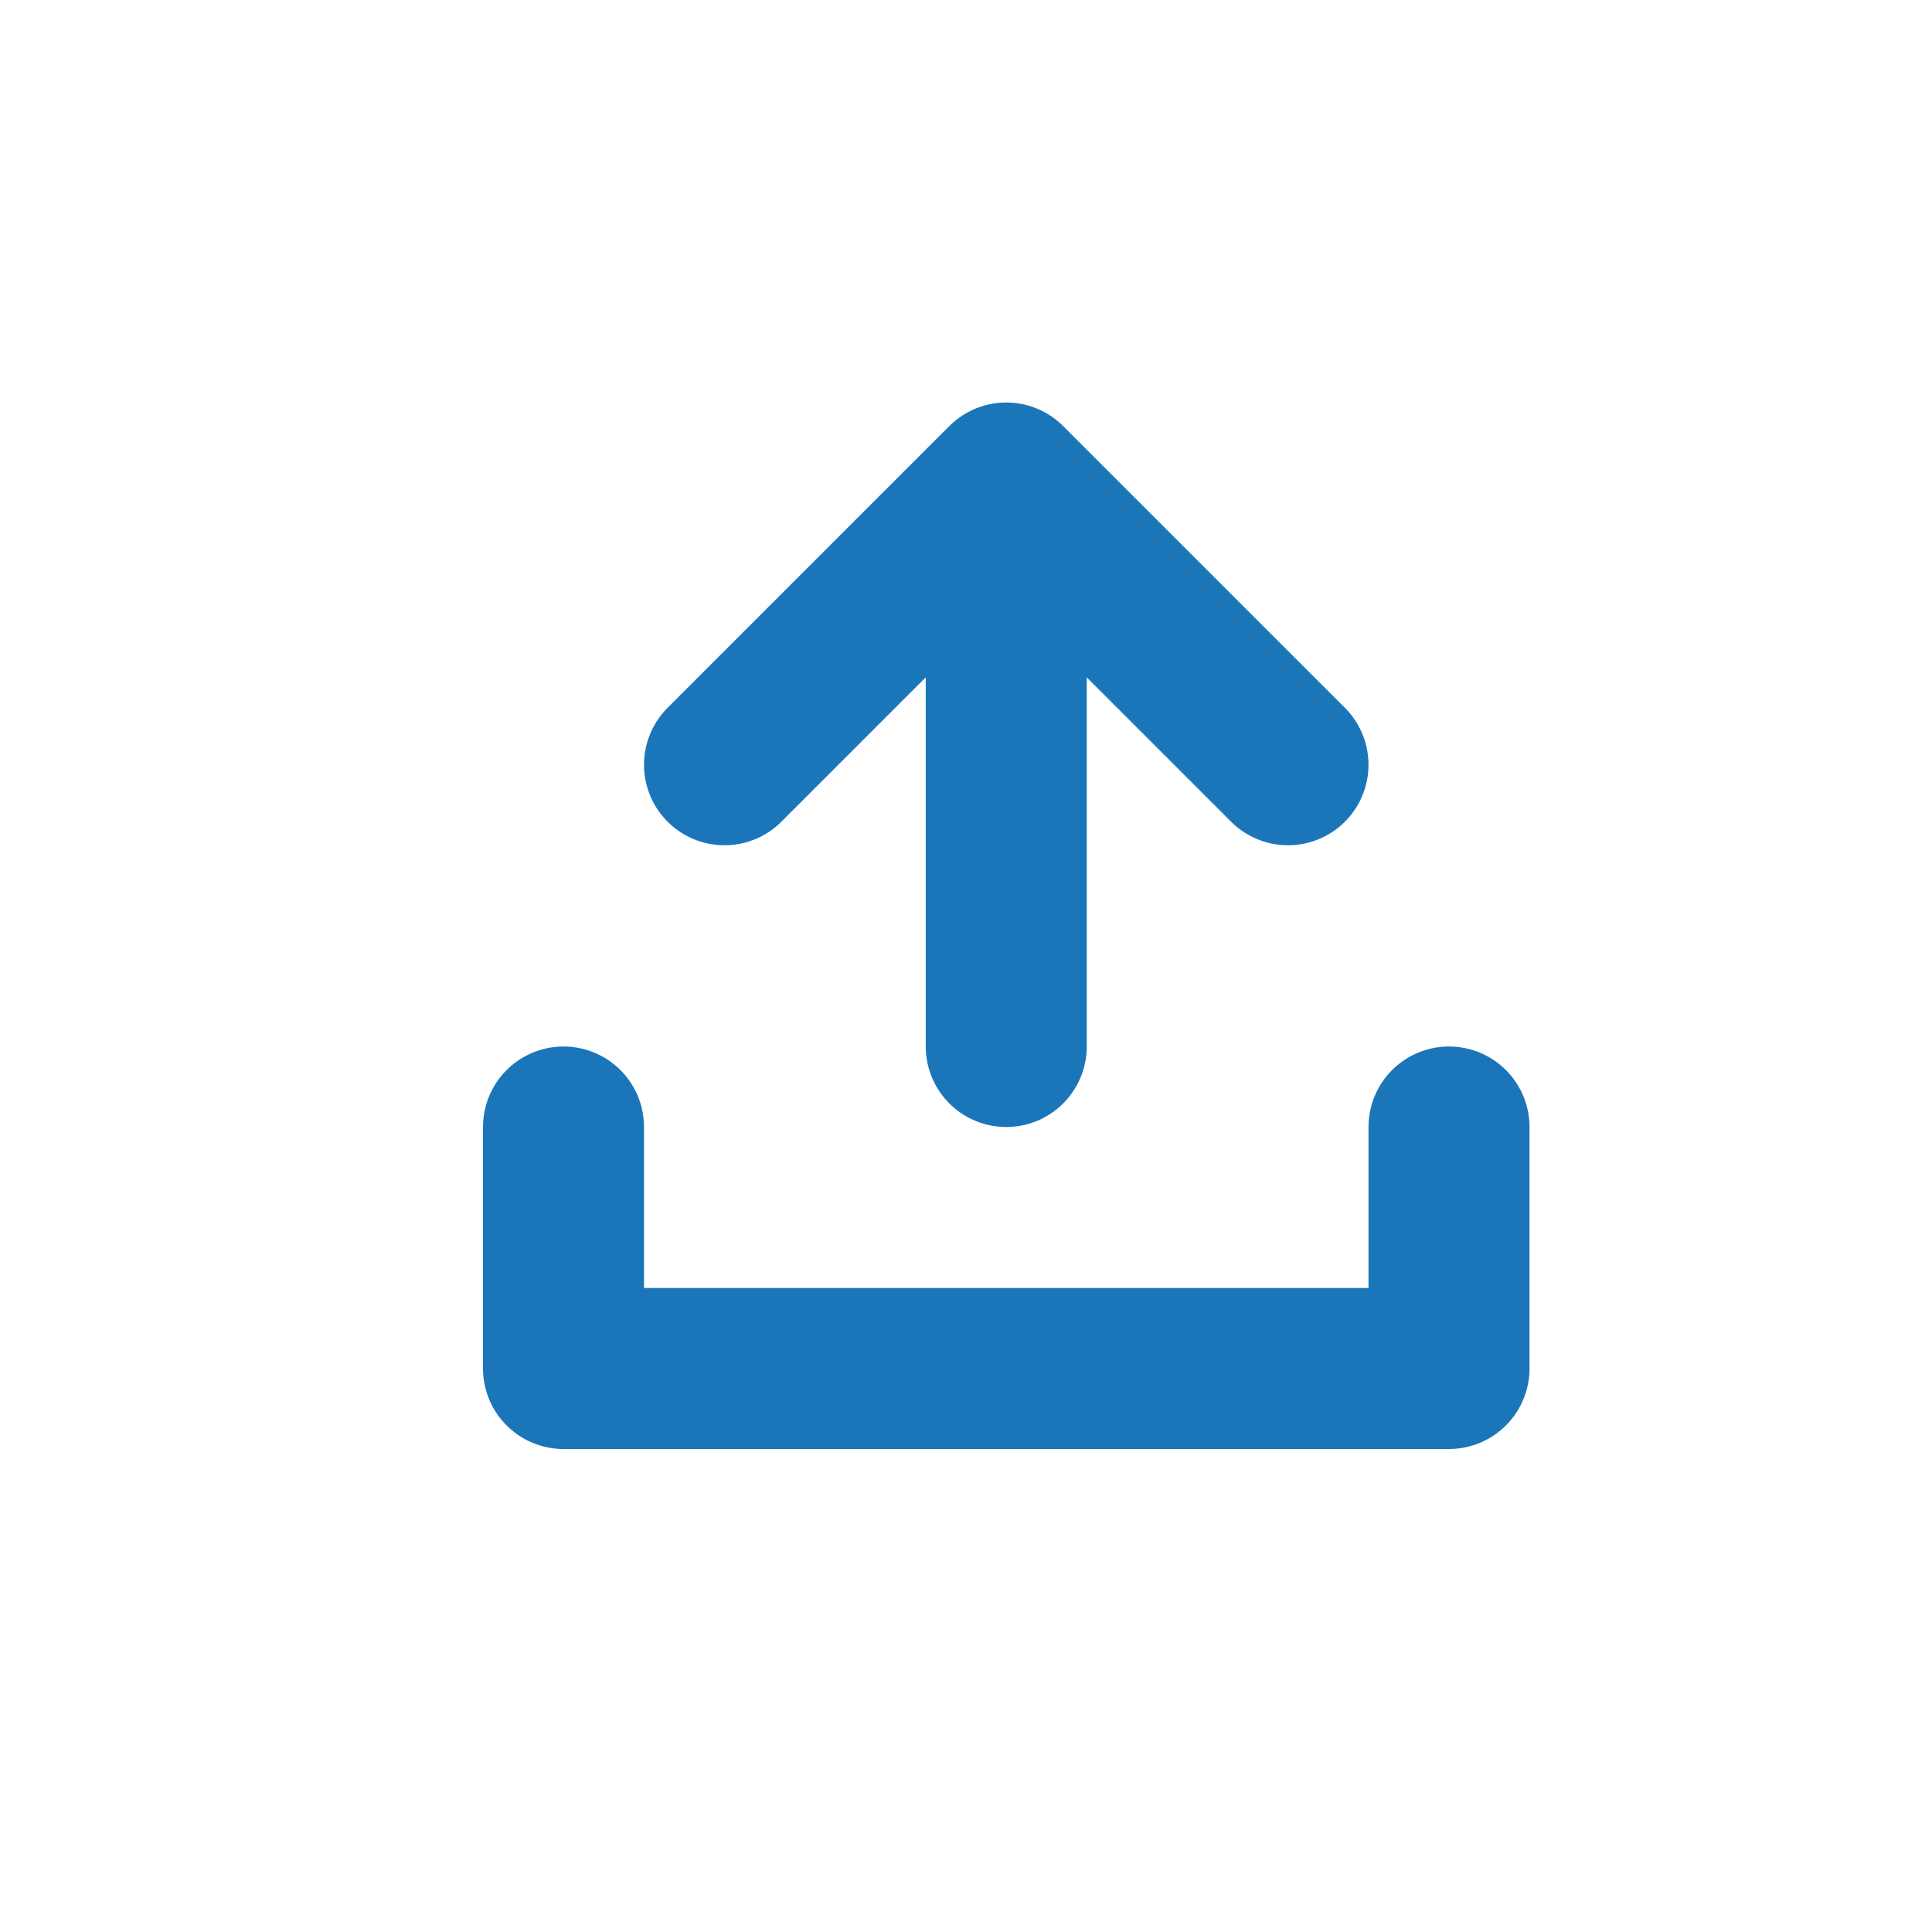 <svg width="24" height="24" viewBox="0 0 24 24" fill="none" xmlns="http://www.w3.org/2000/svg">
<path d="M7 14V17H18V14" stroke="#1A76B9" stroke-width="2" stroke-linecap="round" stroke-linejoin="round"/>
<path d="M12.5 13V6M12.5 6L9 9.5M12.5 6L16 9.5" stroke="#1A76B9" stroke-width="2" stroke-linecap="round" stroke-linejoin="round"/>
</svg>
